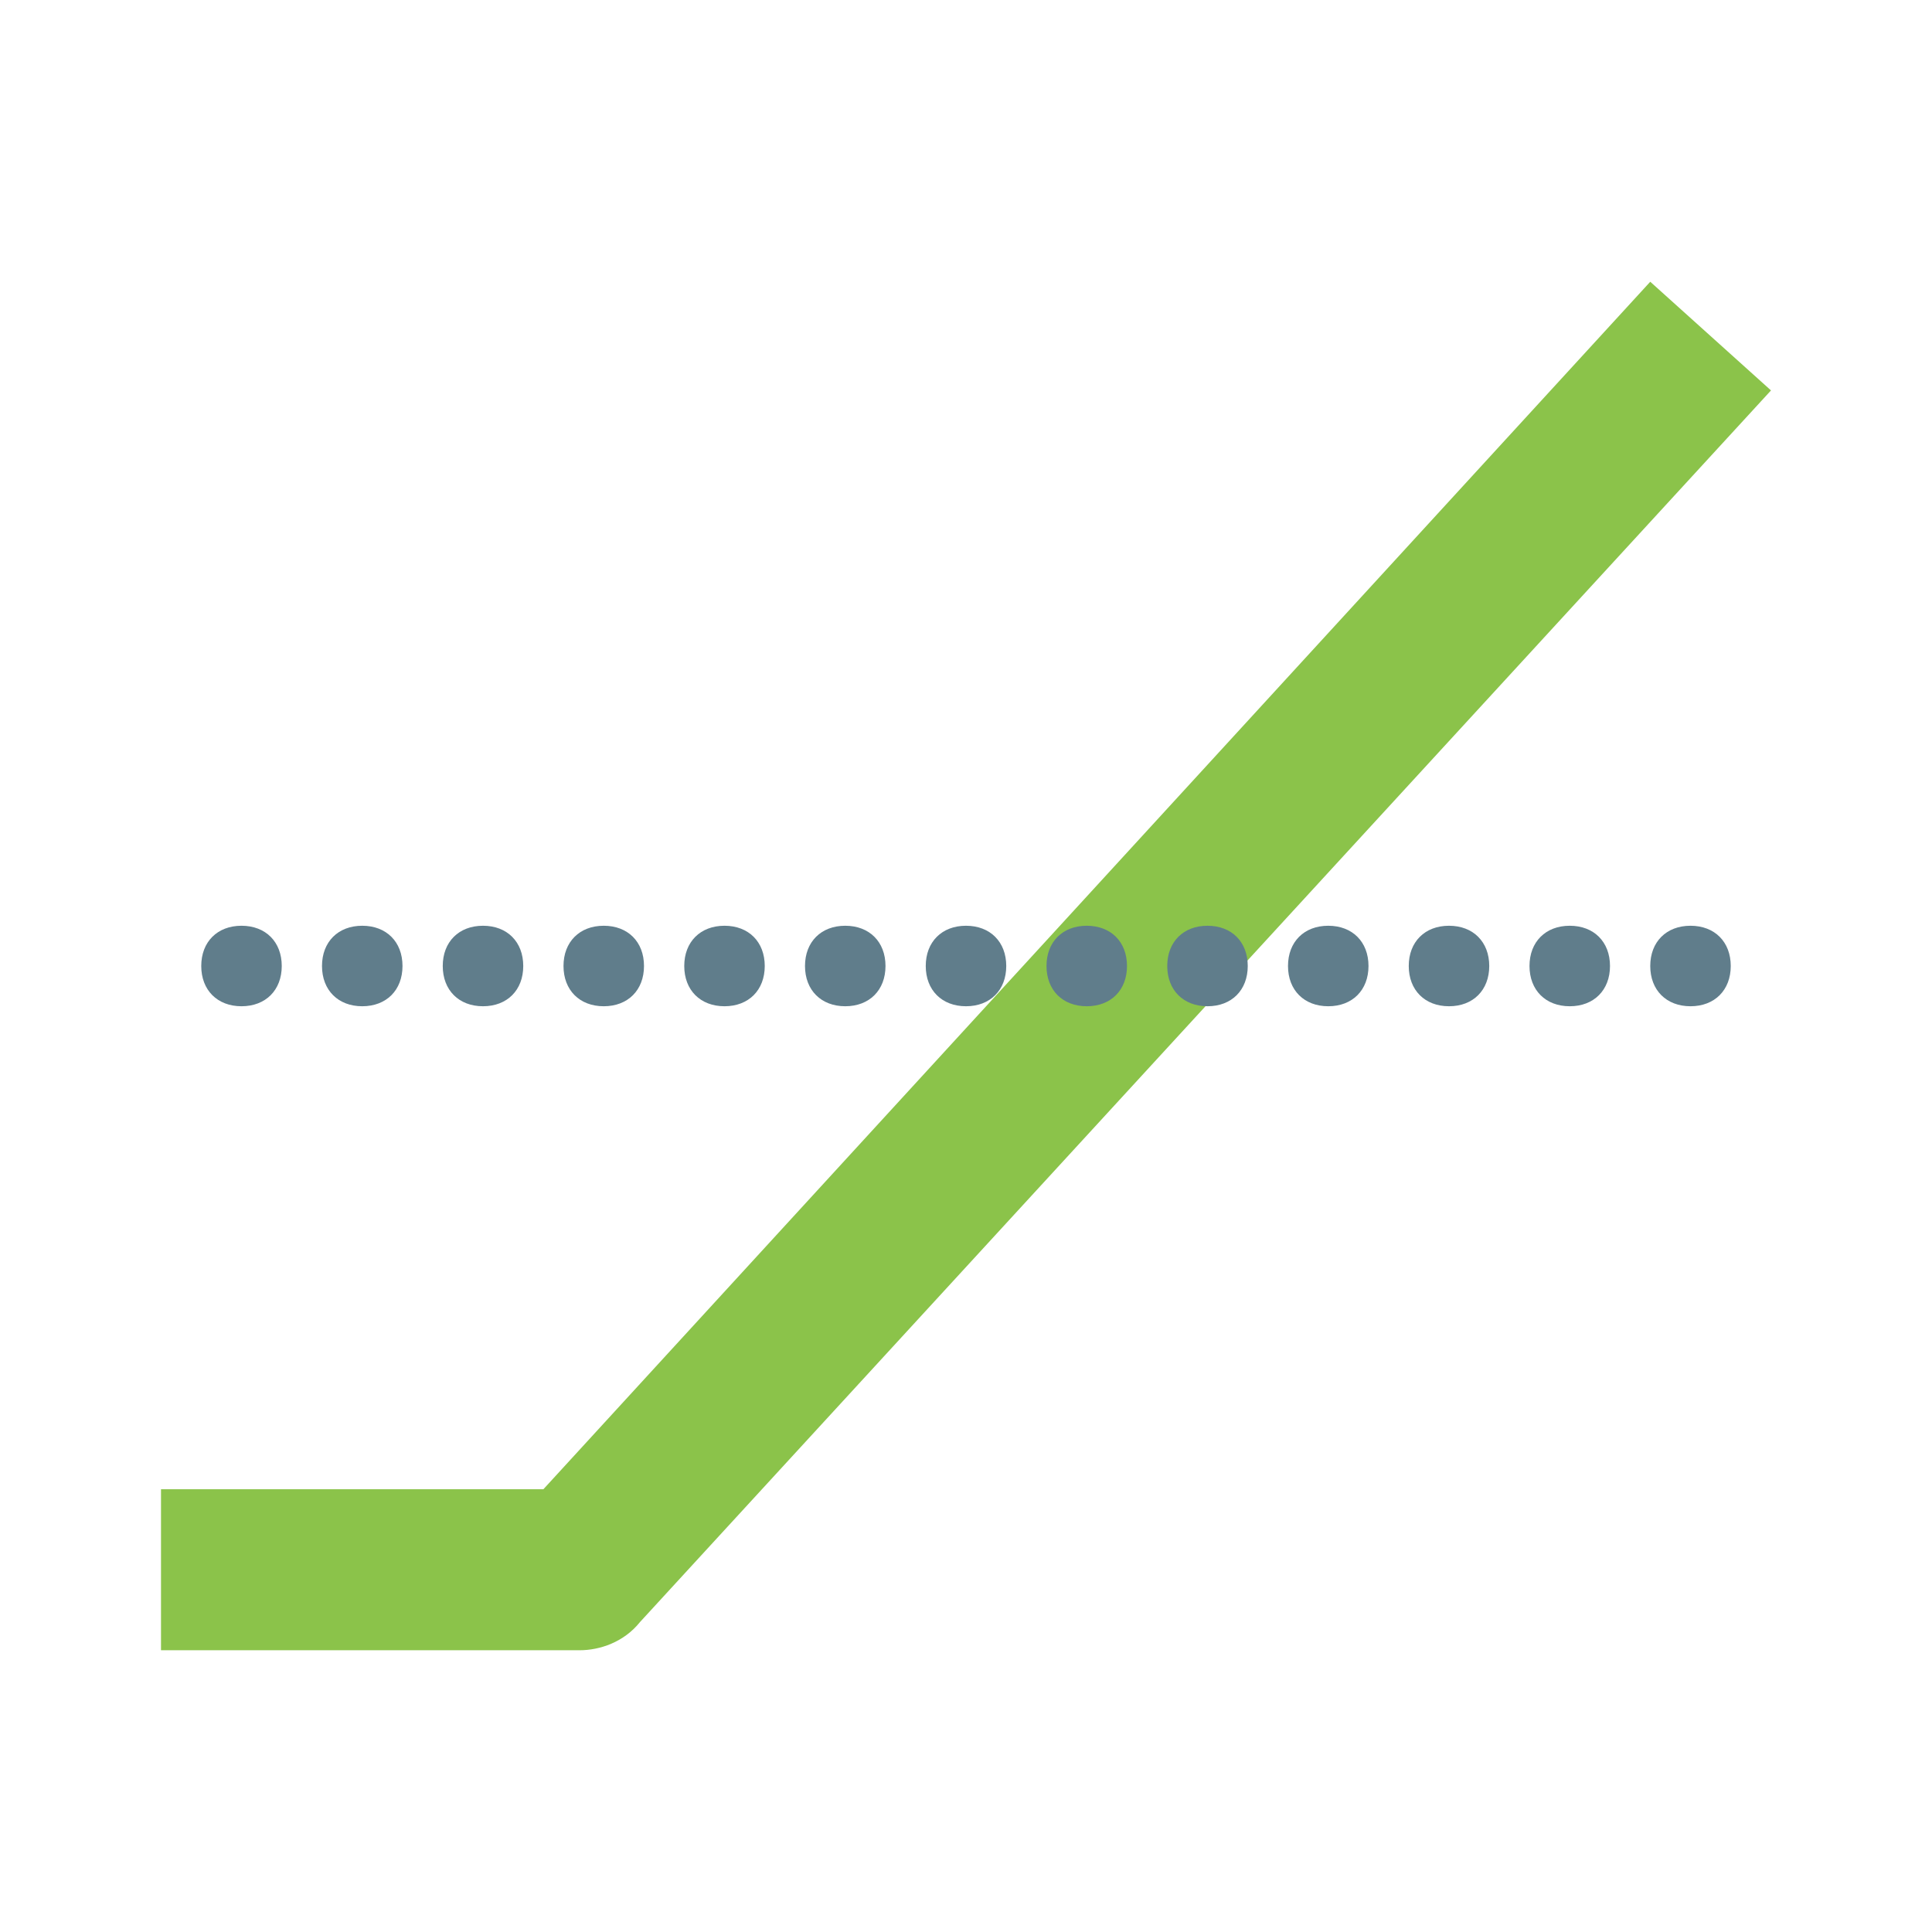 <?xml version="1.0" encoding="utf-8"?>
<!-- Generator: Adobe Illustrator 19.1.1, SVG Export Plug-In . SVG Version: 6.00 Build 0)  -->
<svg version="1.1"  xmlns="http://www.w3.org/2000/svg" xmlns:xlink="http://www.w3.org/1999/xlink" x="0px" y="0px"
	 viewBox="0 0 48 48" enable-background="new 0 0 48 48" xml:space="preserve">
<path fill="#8BC34A" d="M14.4,41H4v-4h9.5L41,7l3,2.7L15.9,40.3C15.5,40.8,14.9,41,14.4,41z"/>
<path fill="#607D8B" d="M42,23c0.6,0,1,0.4,1,1s-0.4,1-1,1s-1-0.4-1-1S41.4,23,42,23 M39,23c-0.6,0-1,0.4-1,1s0.4,1,1,1s1-0.4,1-1
	S39.6,23,39,23 M36,23c-0.6,0-1,0.4-1,1s0.4,1,1,1s1-0.4,1-1S36.6,23,36,23 M24,23c-0.6,0-1,0.4-1,1s0.4,1,1,1s1-0.4,1-1
	S24.6,23,24,23 M21,23c-0.6,0-1,0.4-1,1s0.4,1,1,1s1-0.4,1-1S21.6,23,21,23 M18,23c-0.6,0-1,0.4-1,1s0.4,1,1,1s1-0.4,1-1
	S18.6,23,18,23 M15,23c-0.6,0-1,0.4-1,1s0.4,1,1,1s1-0.4,1-1S15.6,23,15,23 M12,23c-0.6,0-1,0.4-1,1s0.4,1,1,1s1-0.4,1-1
	S12.6,23,12,23 M9,23c-0.6,0-1,0.4-1,1s0.4,1,1,1s1-0.4,1-1S9.6,23,9,23 M6,23c-0.6,0-1,0.4-1,1s0.4,1,1,1s1-0.4,1-1S6.6,23,6,23
	 M33,23c-0.6,0-1,0.4-1,1s0.4,1,1,1s1-0.4,1-1S33.6,23,33,23 M30,23c-0.6,0-1,0.4-1,1s0.4,1,1,1s1-0.4,1-1S30.6,23,30,23 M27,23
	c-0.6,0-1,0.4-1,1s0.4,1,1,1s1-0.4,1-1S27.6,23,27,23"/>
</svg>
